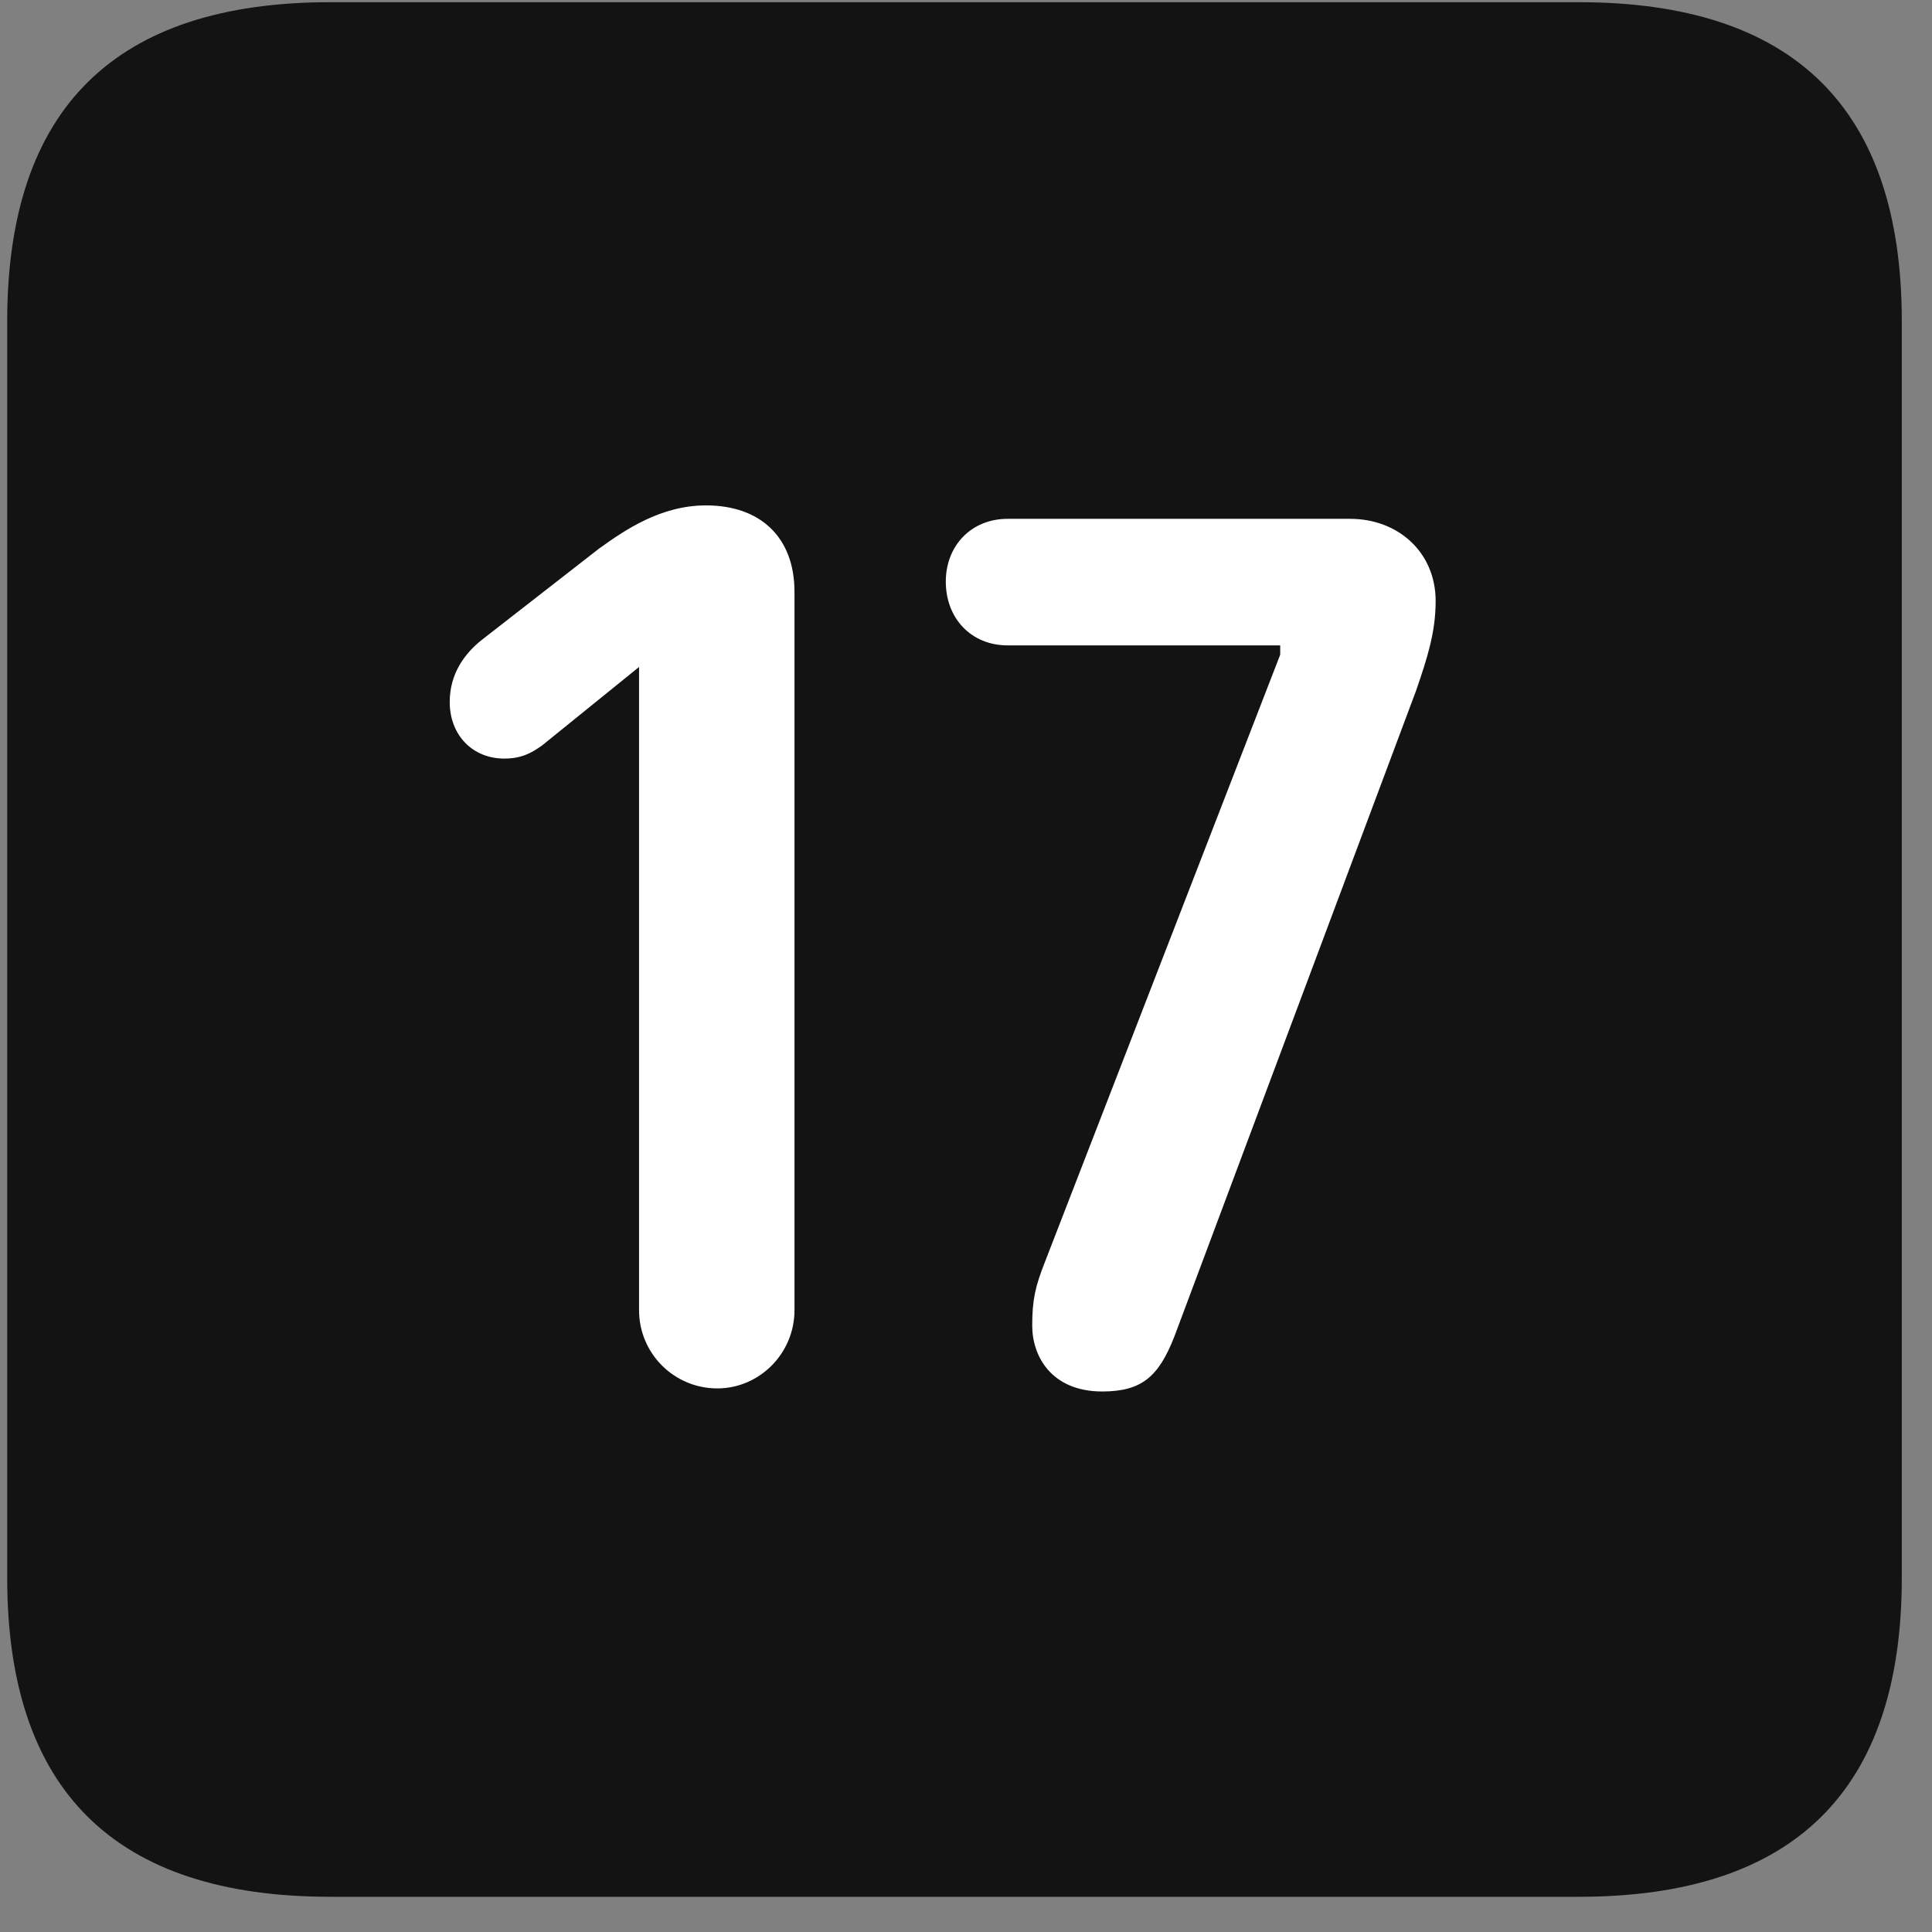 <svg width="22" height="22" viewBox="0 0 22 22" fill="none" xmlns="http://www.w3.org/2000/svg">
<rect x="0" y="0" width="22" height="22" fill="#808080" stroke="none"/>
<g clip-path="url(#clip0_2207_26921)">
<path d="M3.762 21.599H17.977C20.438 21.599 21.656 20.38 21.656 17.966V3.658C21.656 1.244 20.438 0.025 17.977 0.025H3.762C1.312 0.025 0.082 1.232 0.082 3.658V17.966C0.082 20.392 1.312 21.599 3.762 21.599Z" fill="black" fill-opacity="0.85"/>
<path d="M8.168 15.81C7.676 15.81 7.277 15.412 7.277 14.919V7.595L6.176 8.486C6.047 8.58 5.93 8.638 5.742 8.638C5.379 8.638 5.121 8.369 5.121 7.994C5.121 7.677 5.285 7.443 5.496 7.279L6.82 6.248C7.113 6.037 7.523 5.755 8.039 5.755C8.66 5.755 9.047 6.119 9.047 6.74V14.919C9.047 15.412 8.648 15.81 8.168 15.81ZM12.551 15.845C11.976 15.845 11.754 15.447 11.754 15.095C11.754 14.802 11.789 14.65 11.895 14.38L14.578 7.455V7.349H11.473C11.062 7.349 10.77 7.044 10.77 6.623C10.77 6.212 11.062 5.908 11.473 5.908H15.375C15.914 5.908 16.348 6.283 16.348 6.845C16.348 7.197 16.254 7.49 16.125 7.865L13.371 15.224C13.195 15.669 13.008 15.845 12.551 15.845Z" fill="white"/>
</g>
<defs>
<clipPath id="clip0_2207_26921">
<rect width="21.574" height="21.598" fill="white" transform="translate(0.082 0.001)"/>
</clipPath>
</defs>
</svg>
